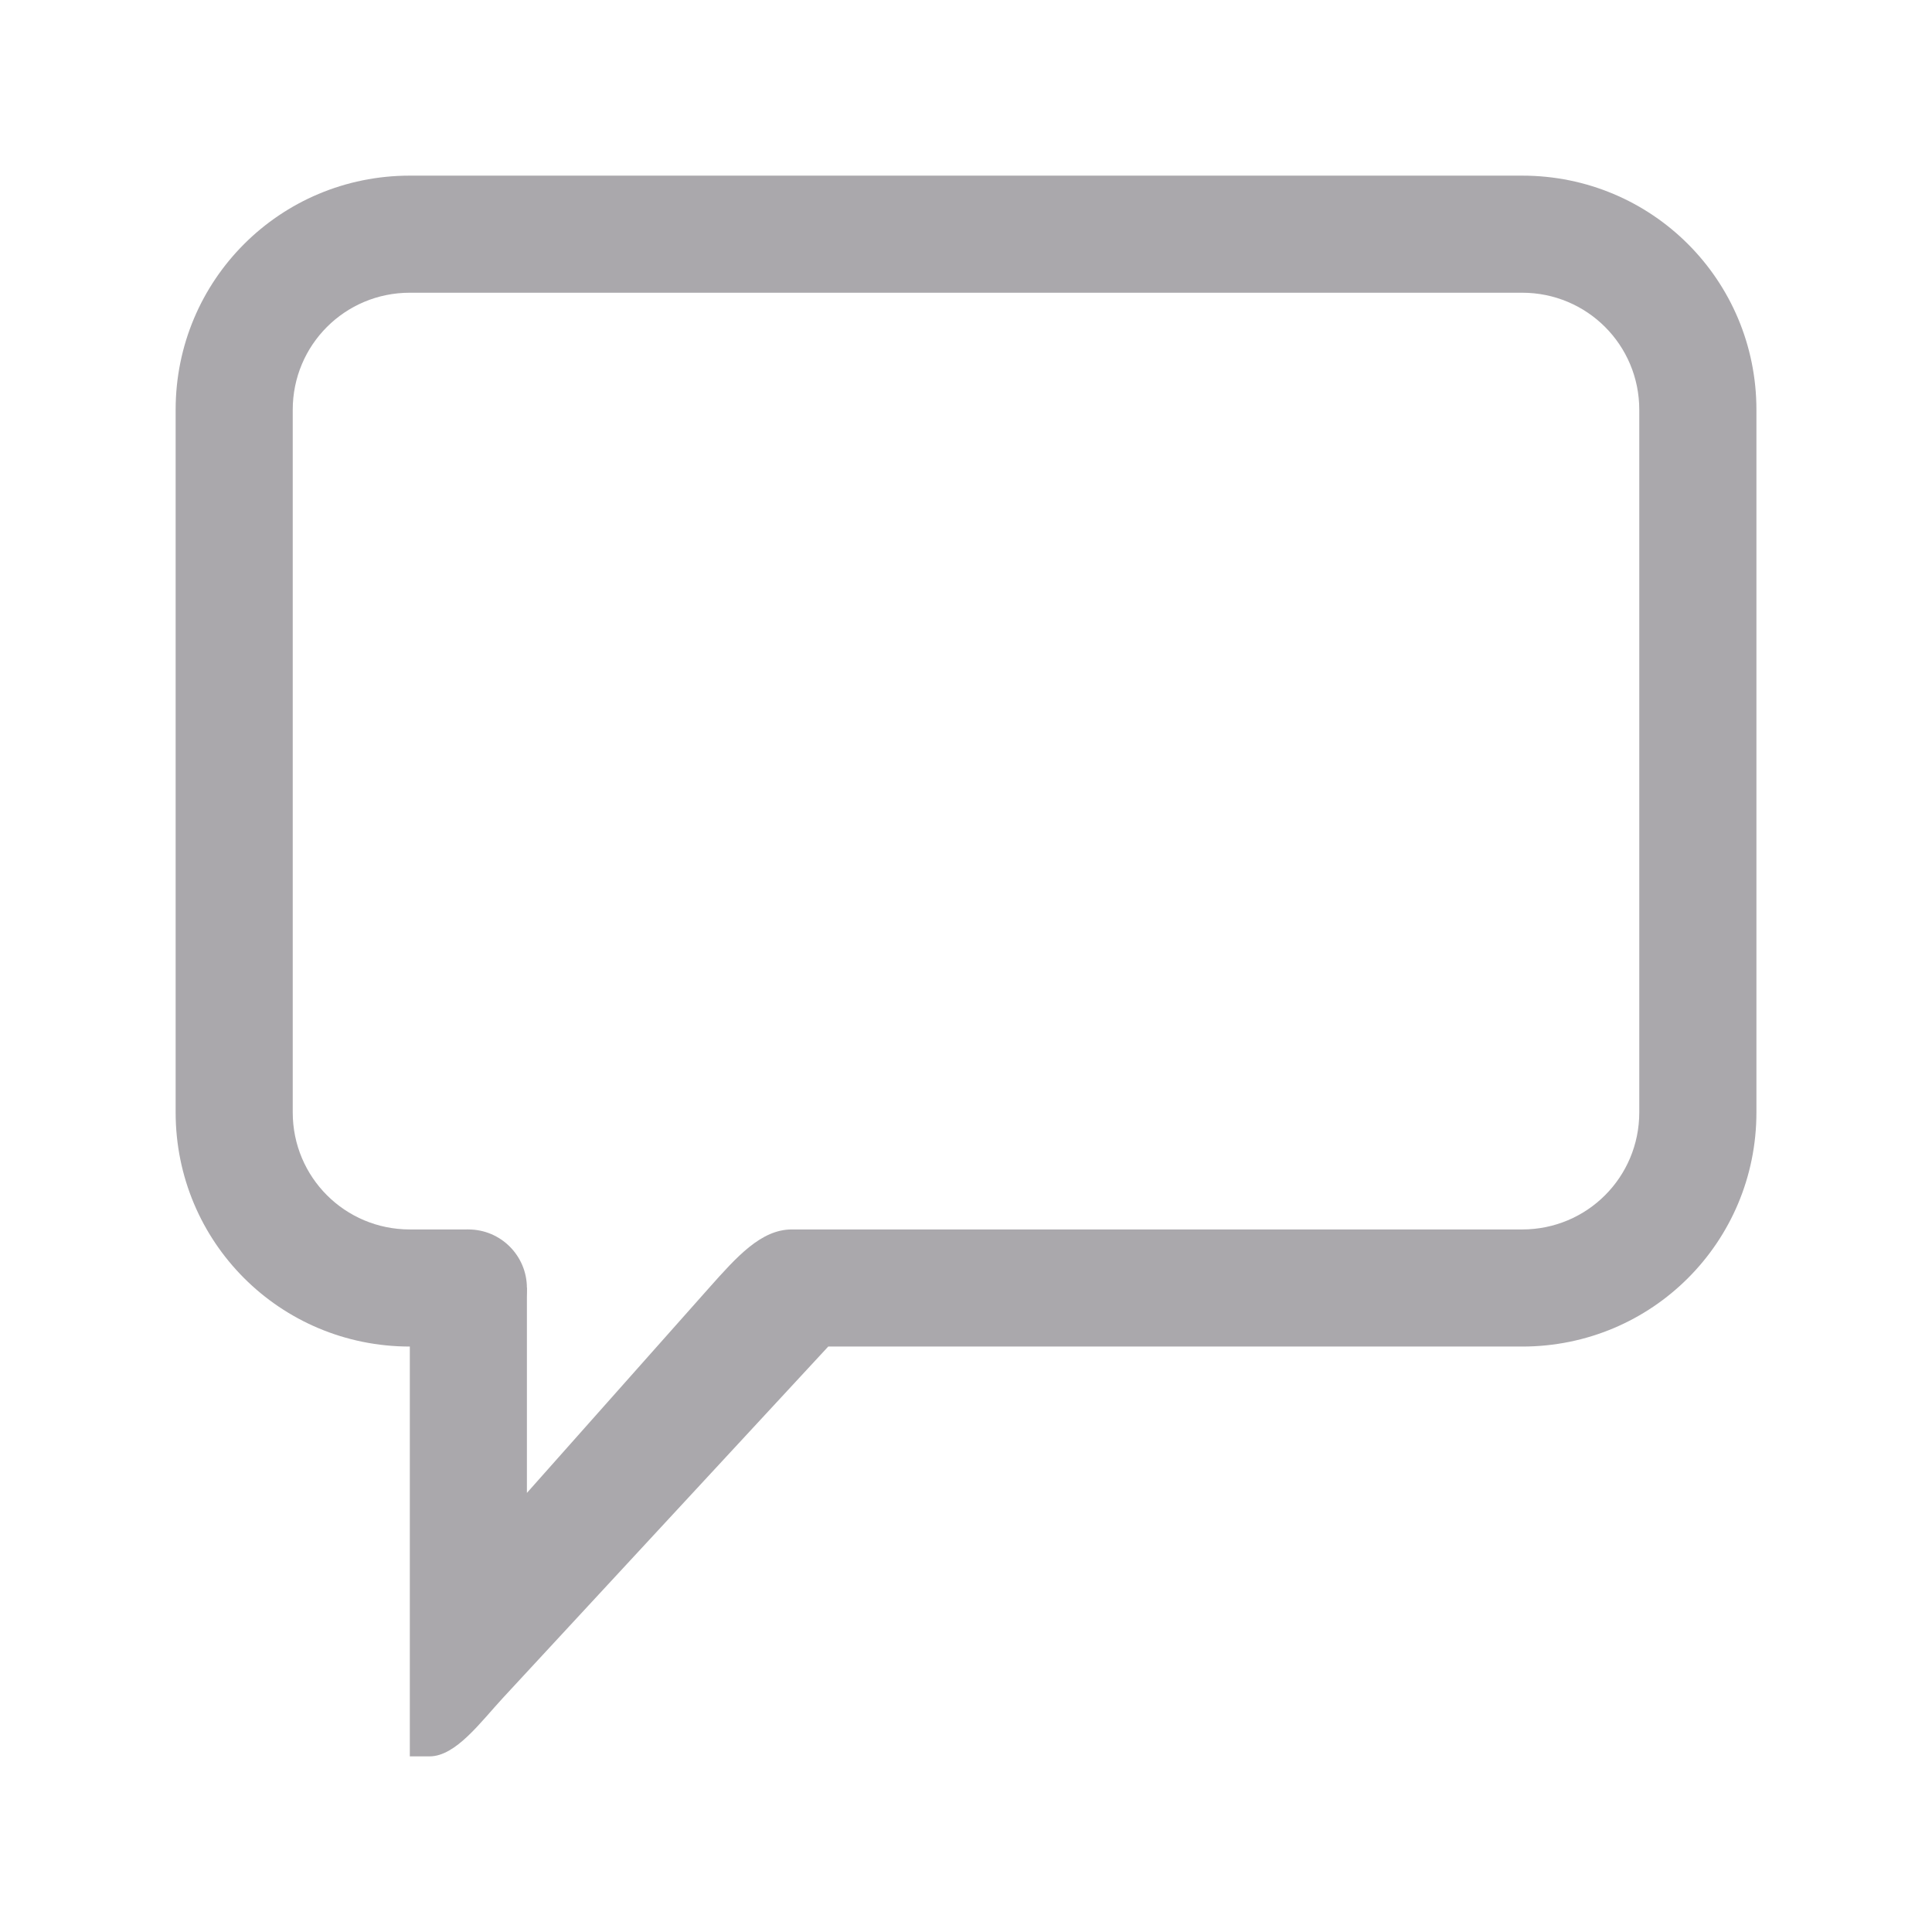 <svg height="33" viewBox="0 0 33 33" width="33" xmlns="http://www.w3.org/2000/svg"><g fill="#aaa8ac"><path d="m7 3c-2.216 0-4 1.784-4 4v12c0 2.216 1.784 4 4 4v7h.338c.448 0 .875-.591 1.252-.998l5.557-6.002h11.854c2.216 0 4-1.784 4-4v-12c0-2.216-1.784-4-4-4zm0 2h19c1.108 0 2 .892 2 2v12c0 1.108-.892 2-2 2h-12-.477c-.524 0-.941.469-1.41.996l-3.113 3.504v-3.5l-1-1h-1c-1.108 0-2-.892-2-2v-12c0-1.108.892-2 2-2z"/><circle cx="8" cy="22" r="1"/></g></svg>